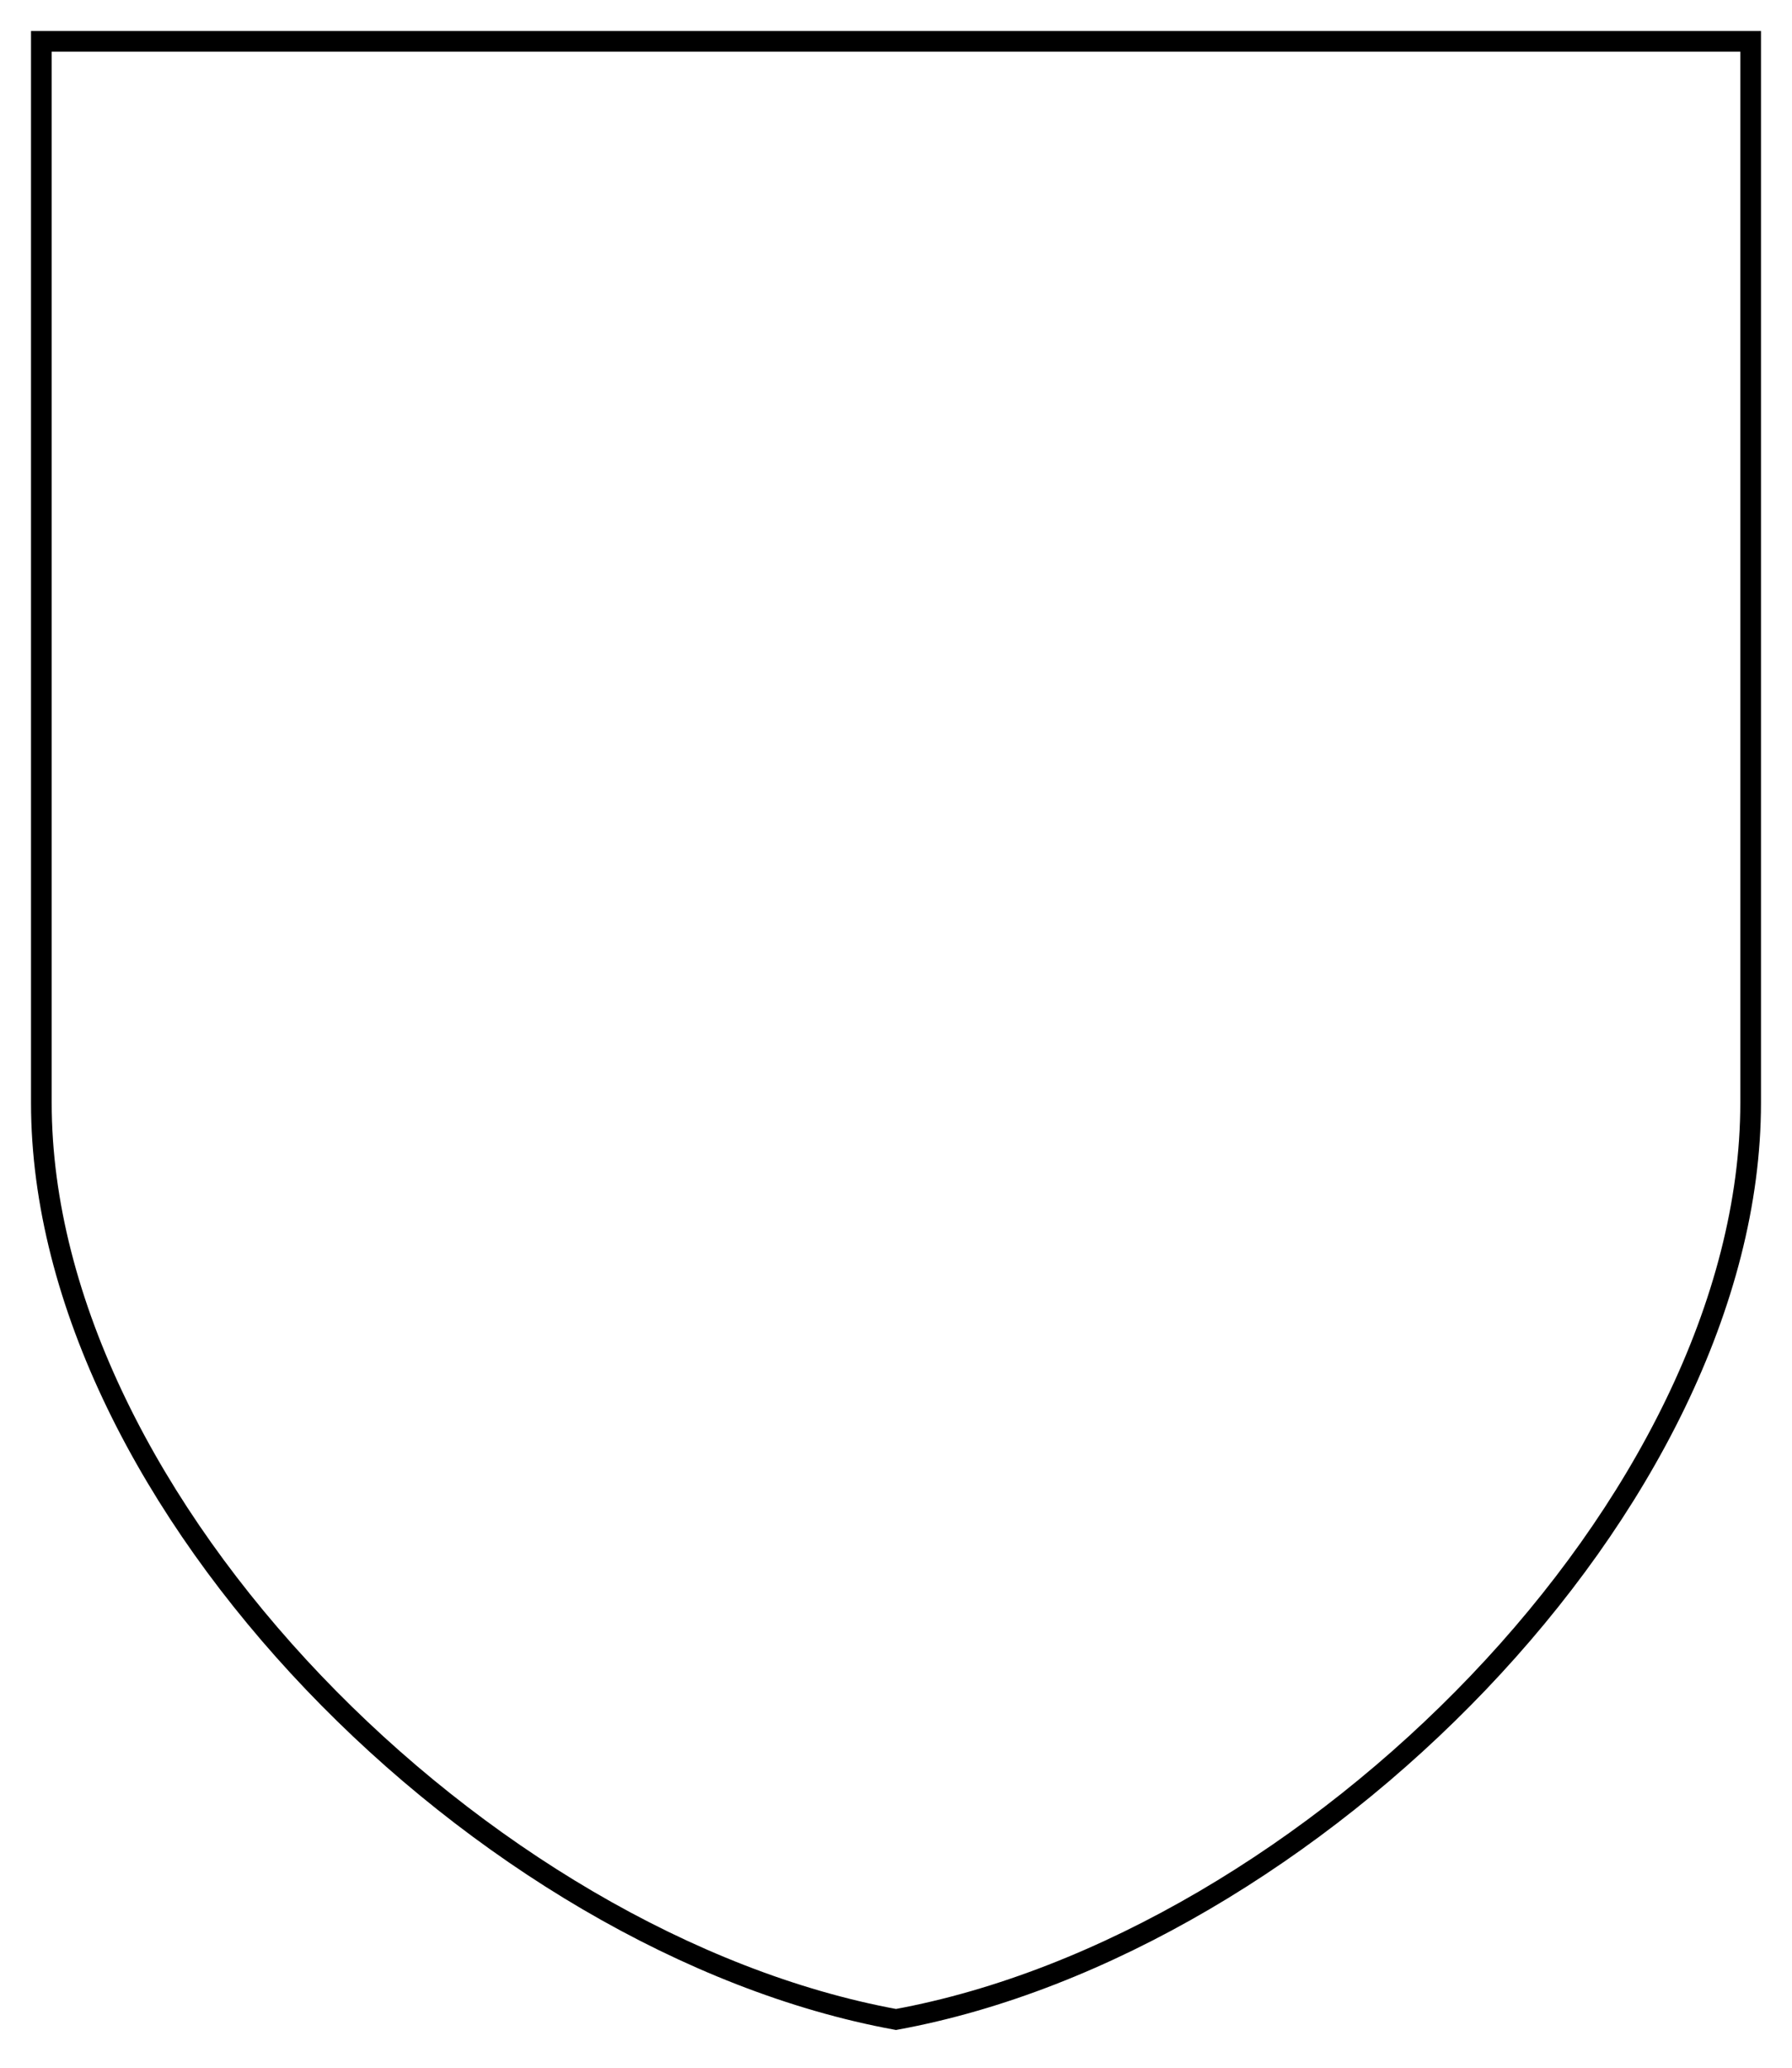 <?xml version="1.0" encoding="UTF-8"?>
<svg xmlns="http://www.w3.org/2000/svg" width="260" height="300">
<path fill="none" stroke="#000" stroke-width="3"
d="m6,6v154c0,58 64,122 124,133 60-11 124-75 124-133V6z"/>
</svg>